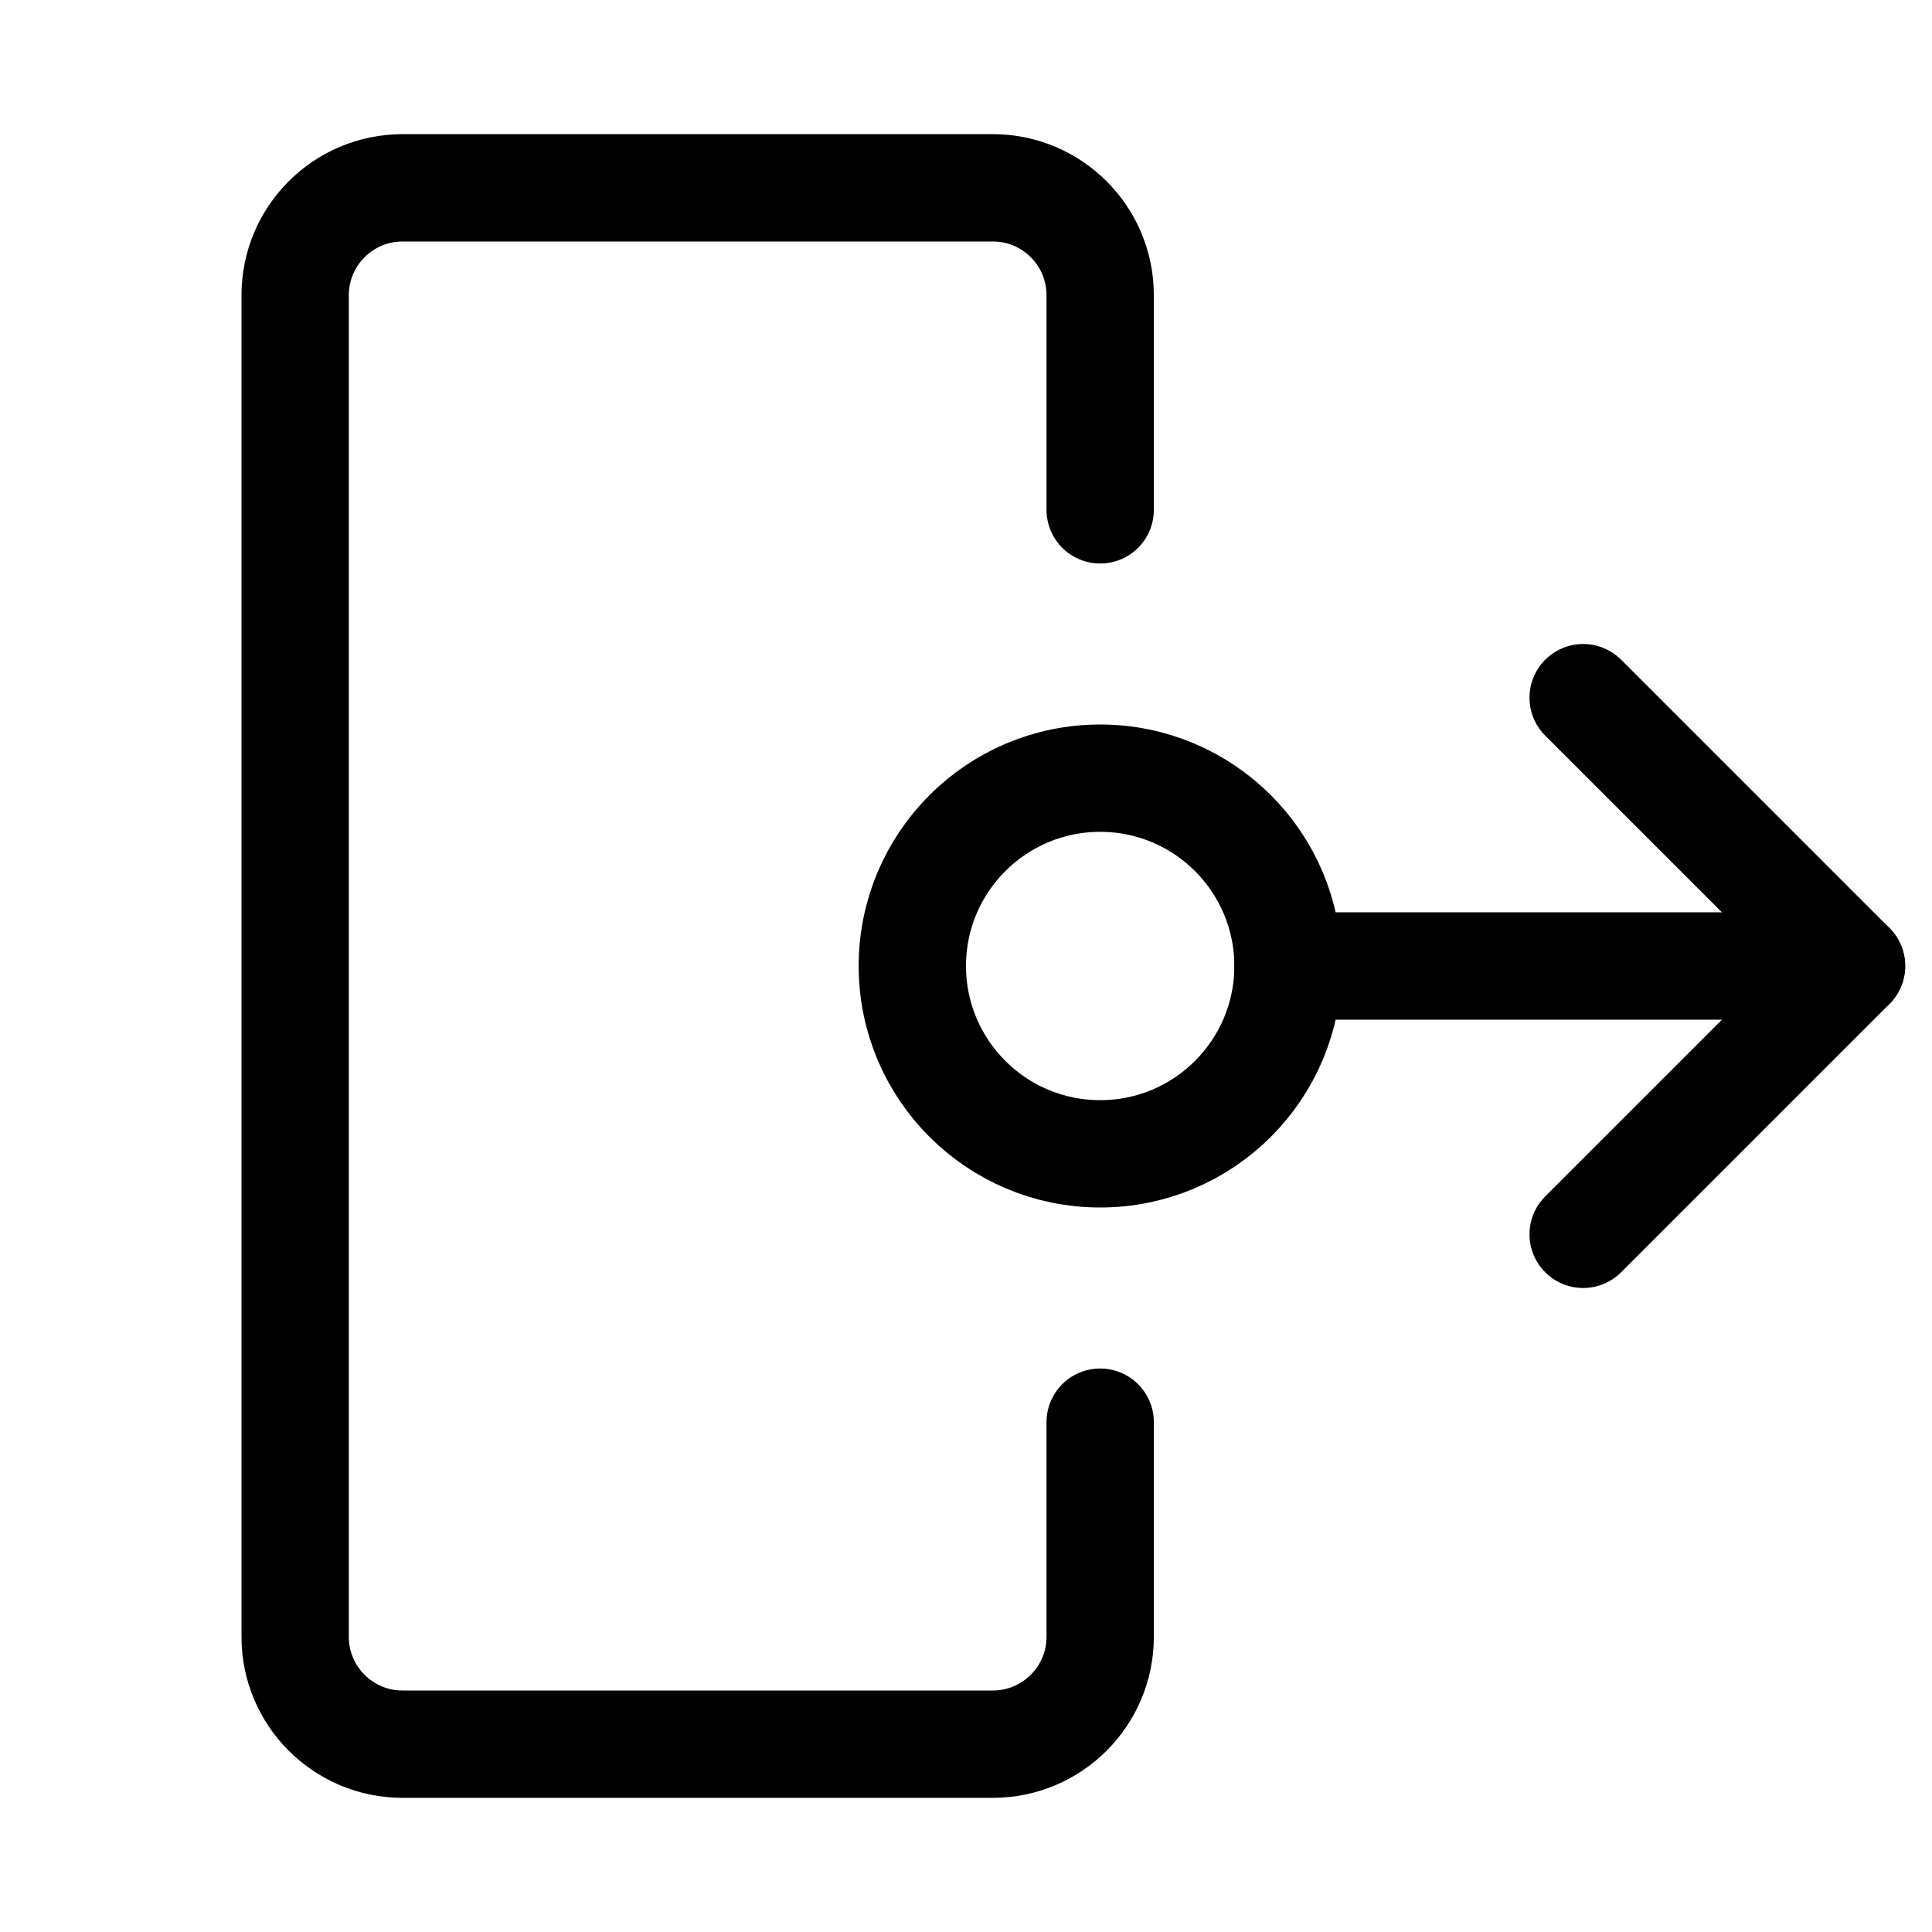 <svg xmlns="http://www.w3.org/2000/svg" height="18" width="18" viewBox="0 0 18 18"><title>prototype</title><g fill="none" stroke="currentColor" class="nc-icon-wrapper"><path d="M10.25,13.25v2c0,.552-.448,1-1,1H3.75c-.552,0-1-.448-1-1V2.75c0-.552,.448-1,1-1h5.5c.552,0,1,.448,1,1v2" stroke-linecap="round" stroke-linejoin="round"></path><polyline points="14.75 11.5 17.25 9 14.75 6.5" stroke-linecap="round" stroke-linejoin="round" stroke="currentColor"></polyline><line x1="17.25" y1="9" x2="12" y2="9" stroke-linecap="round" stroke-linejoin="round" stroke="currentColor"></line><circle cx="10.25" cy="9" r="1.75" stroke-linecap="round" stroke-linejoin="round" stroke="currentColor"></circle></g></svg>